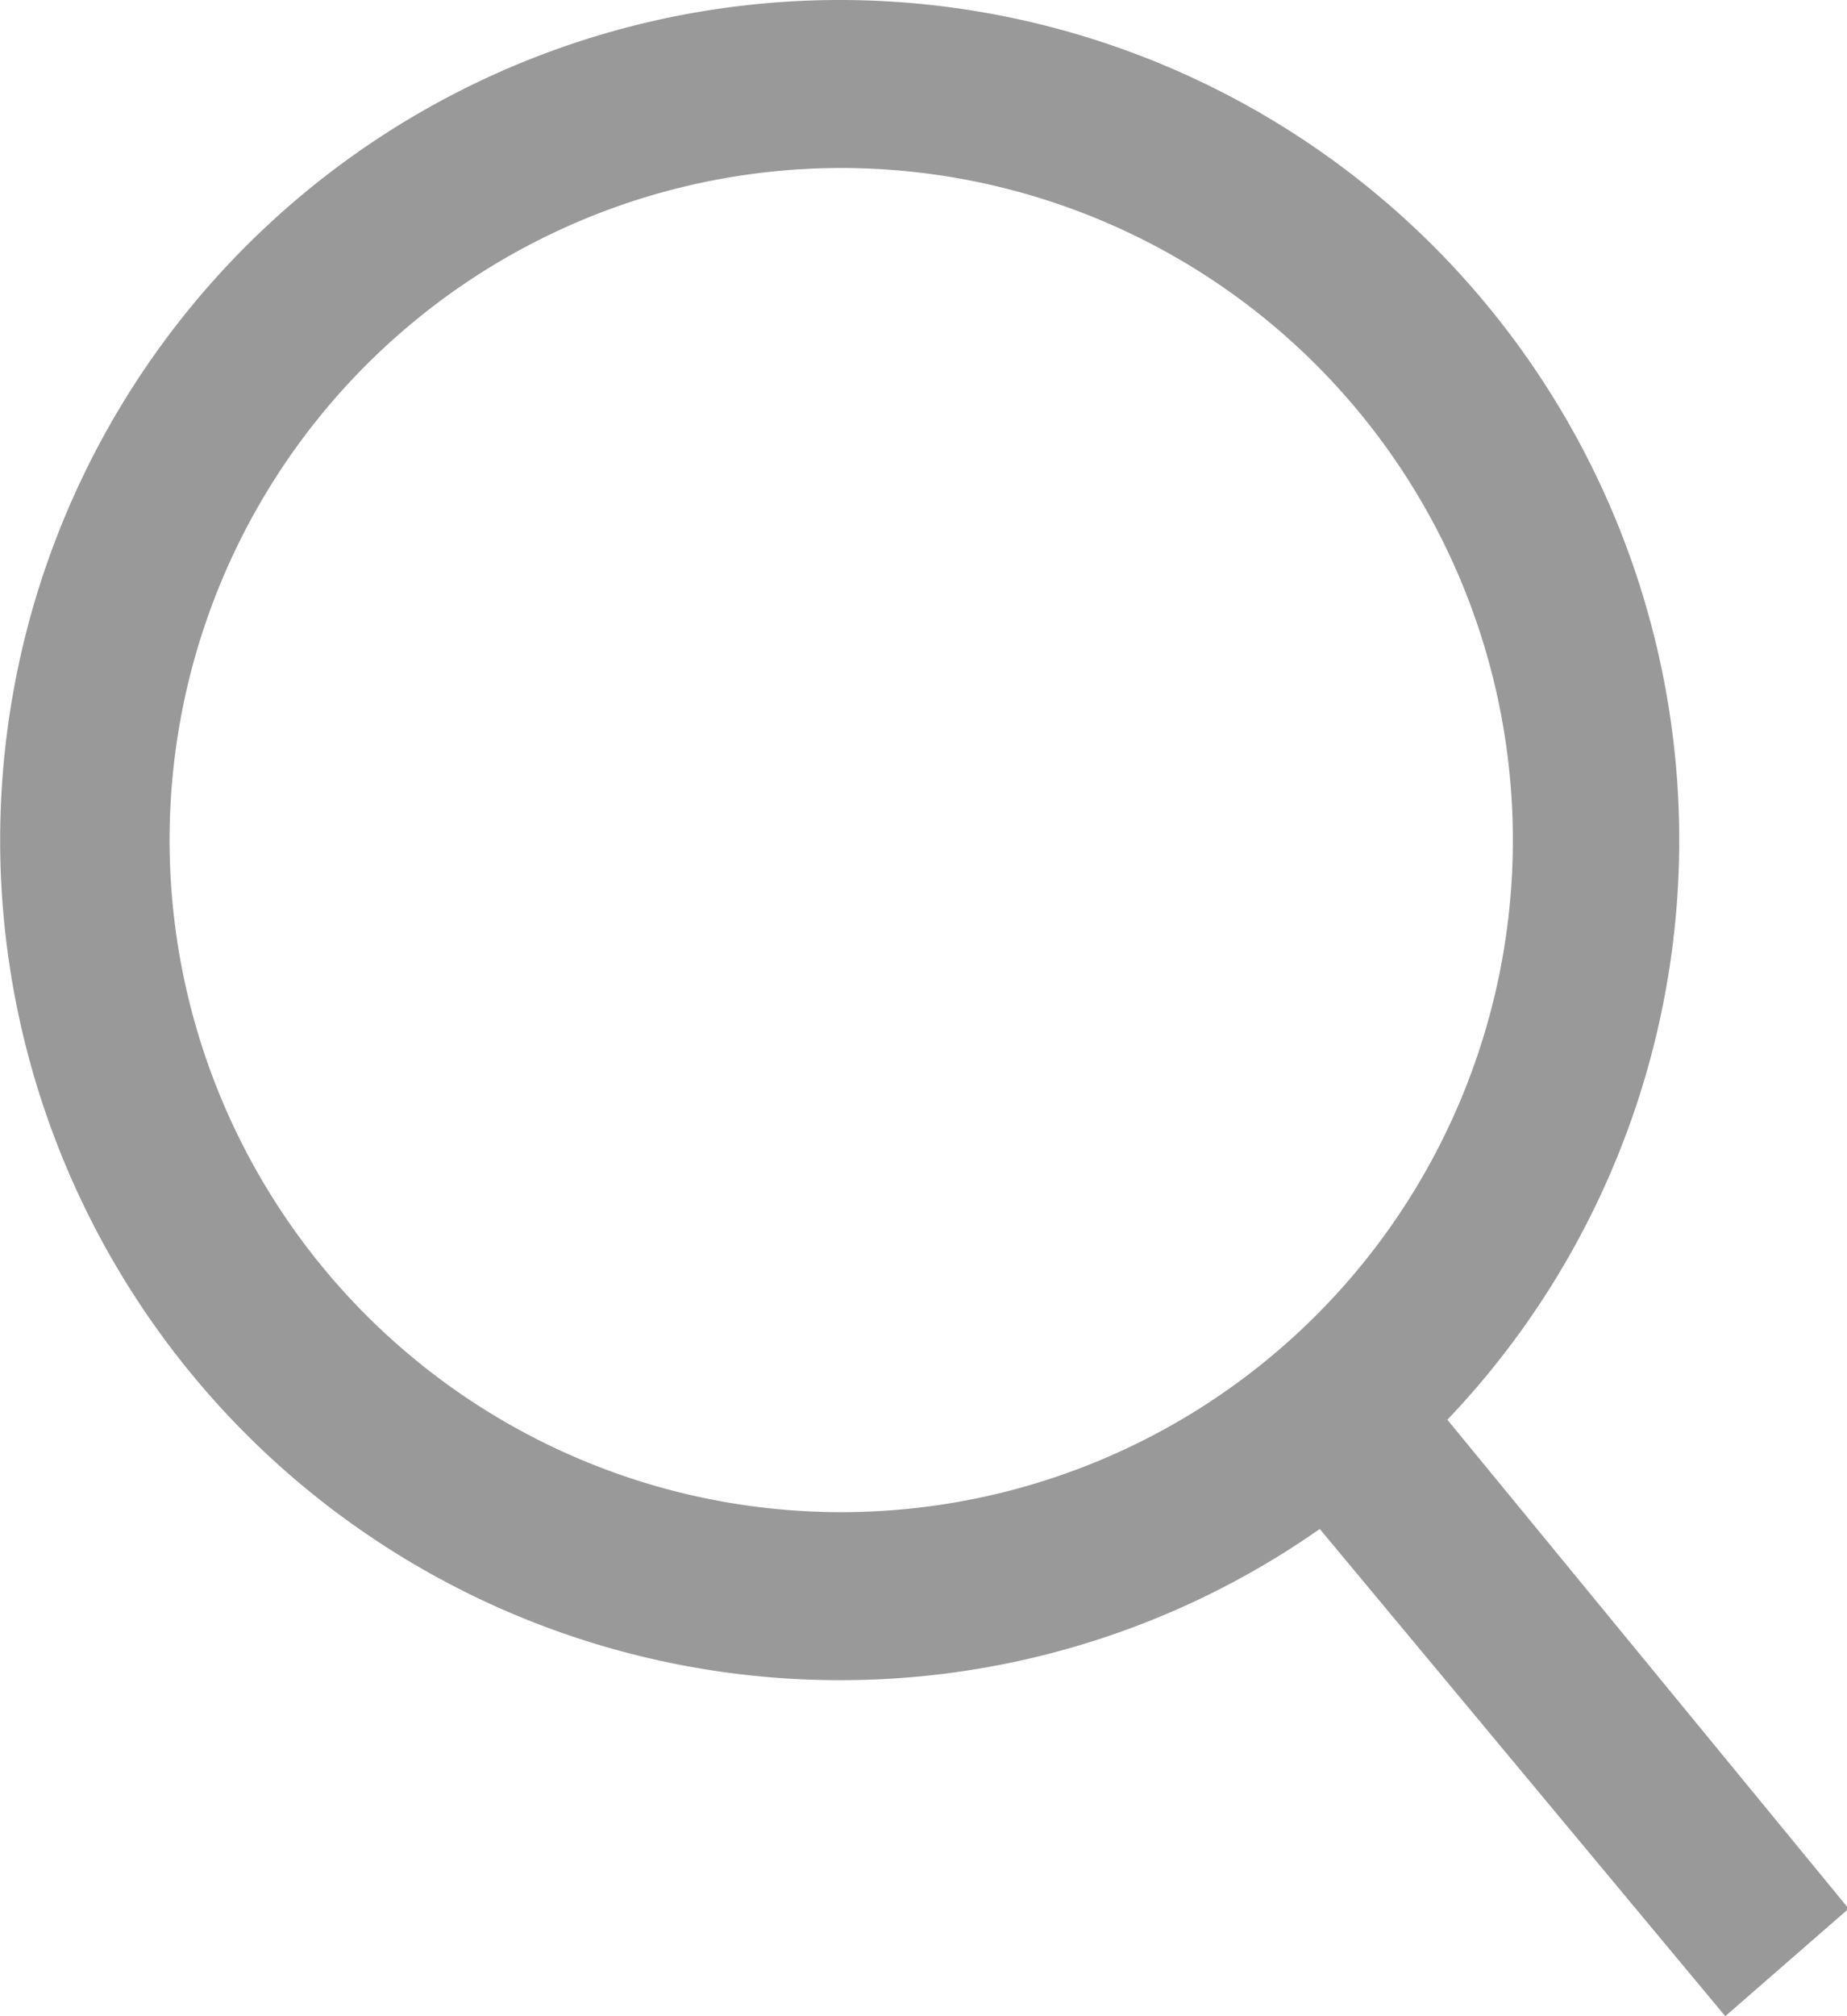 <svg xmlns="http://www.w3.org/2000/svg" xmlns:xlink="http://www.w3.org/1999/xlink" width="22" height="24" viewBox="0 0 22 24"><defs><path id="m18ma" d="M1148.02 66a8 8 0 1 1 0 16 8 8 0 0 1 0-16zm0 18a9.94 9.94 0 0 0 5.7-1.8l4.83 5.8 1.47-1.28-4.78-5.82a10 10 0 1 0-7.22 3.1z"/></defs><g><g transform="translate(-1138 -64)"><use fill="#999" xlink:href="#m18ma"/></g></g></svg>
